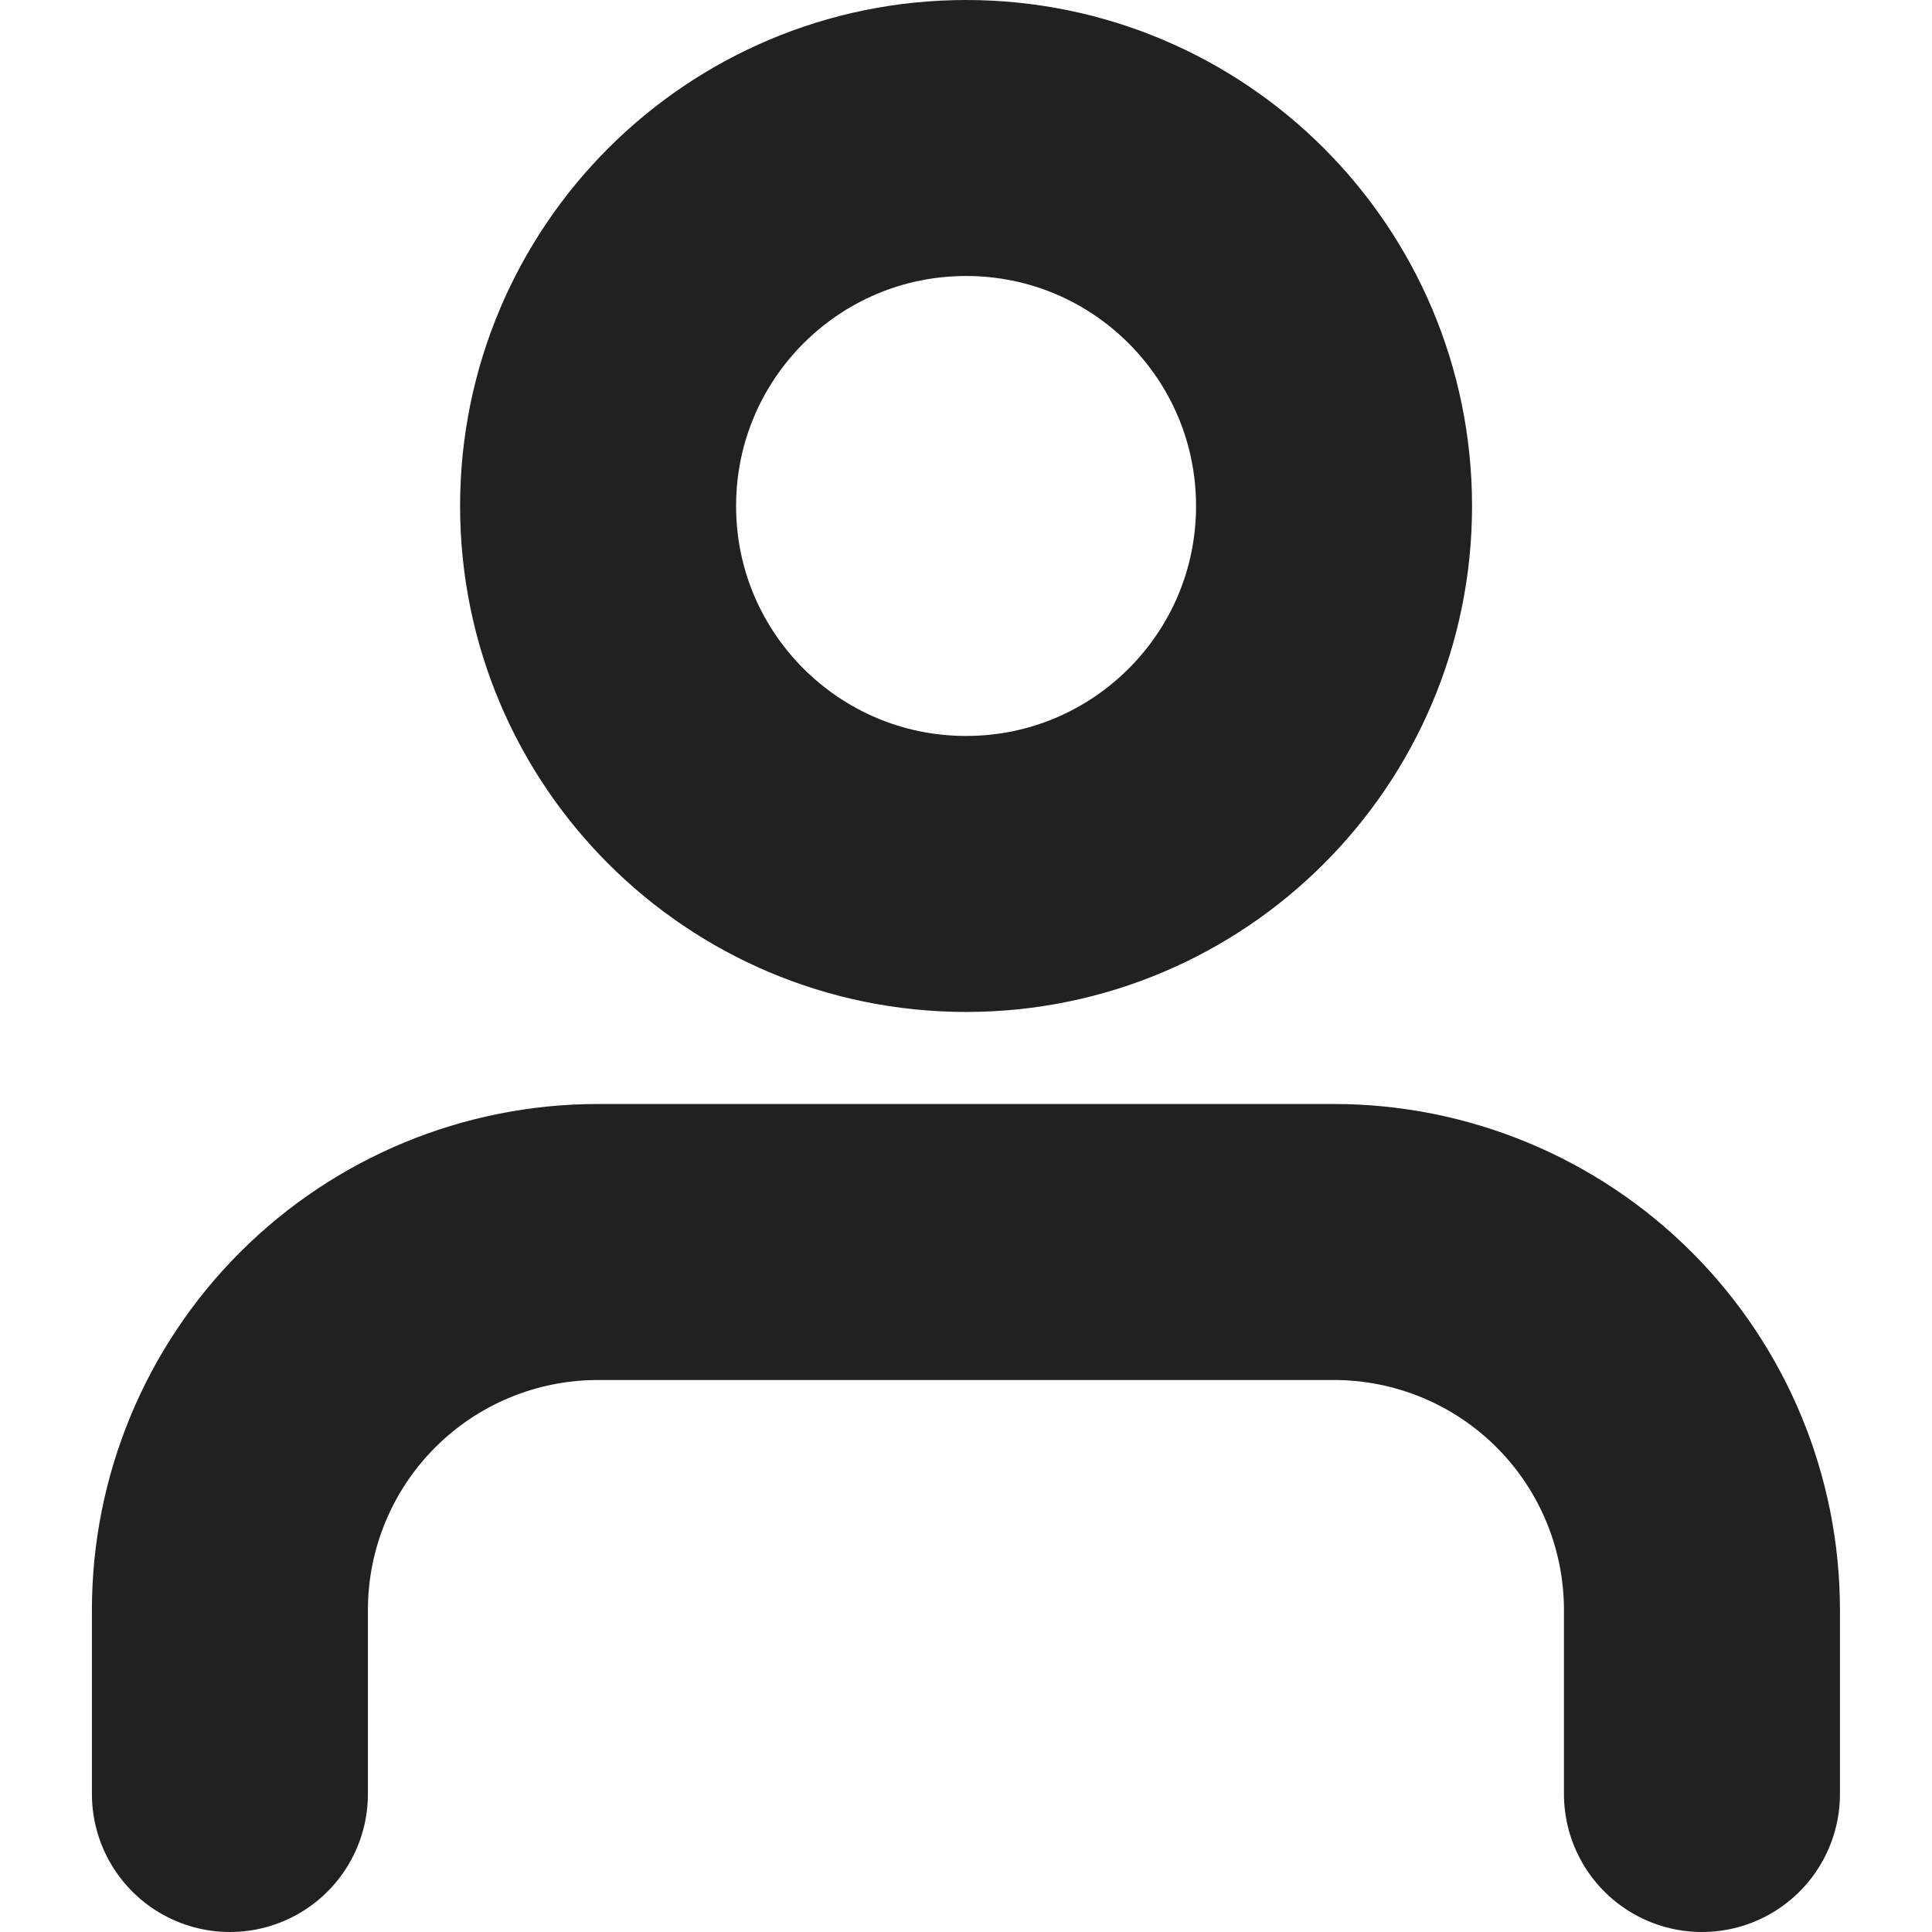 <svg width="14" height="14" viewBox="0 0 14 14" fill="none" xmlns="http://www.w3.org/2000/svg">
<path d="M12.333 13V11.667C12.333 10.959 12.052 10.281 11.552 9.781C11.052 9.281 10.373 9 9.666 9H4.333C3.625 9 2.947 9.281 2.447 9.781C1.947 10.281 1.666 10.959 1.666 11.667V13" stroke="#212121" stroke-width="2" stroke-linecap="round" stroke-linejoin="round"/>
<path d="M7.001 6.333C8.473 6.333 9.667 5.139 9.667 3.667C9.667 2.194 8.473 1 7.001 1C5.528 1 4.334 2.194 4.334 3.667C4.334 5.139 5.528 6.333 7.001 6.333Z" stroke="#212121" stroke-width="2" stroke-linecap="round" stroke-linejoin="round"/>
</svg>
